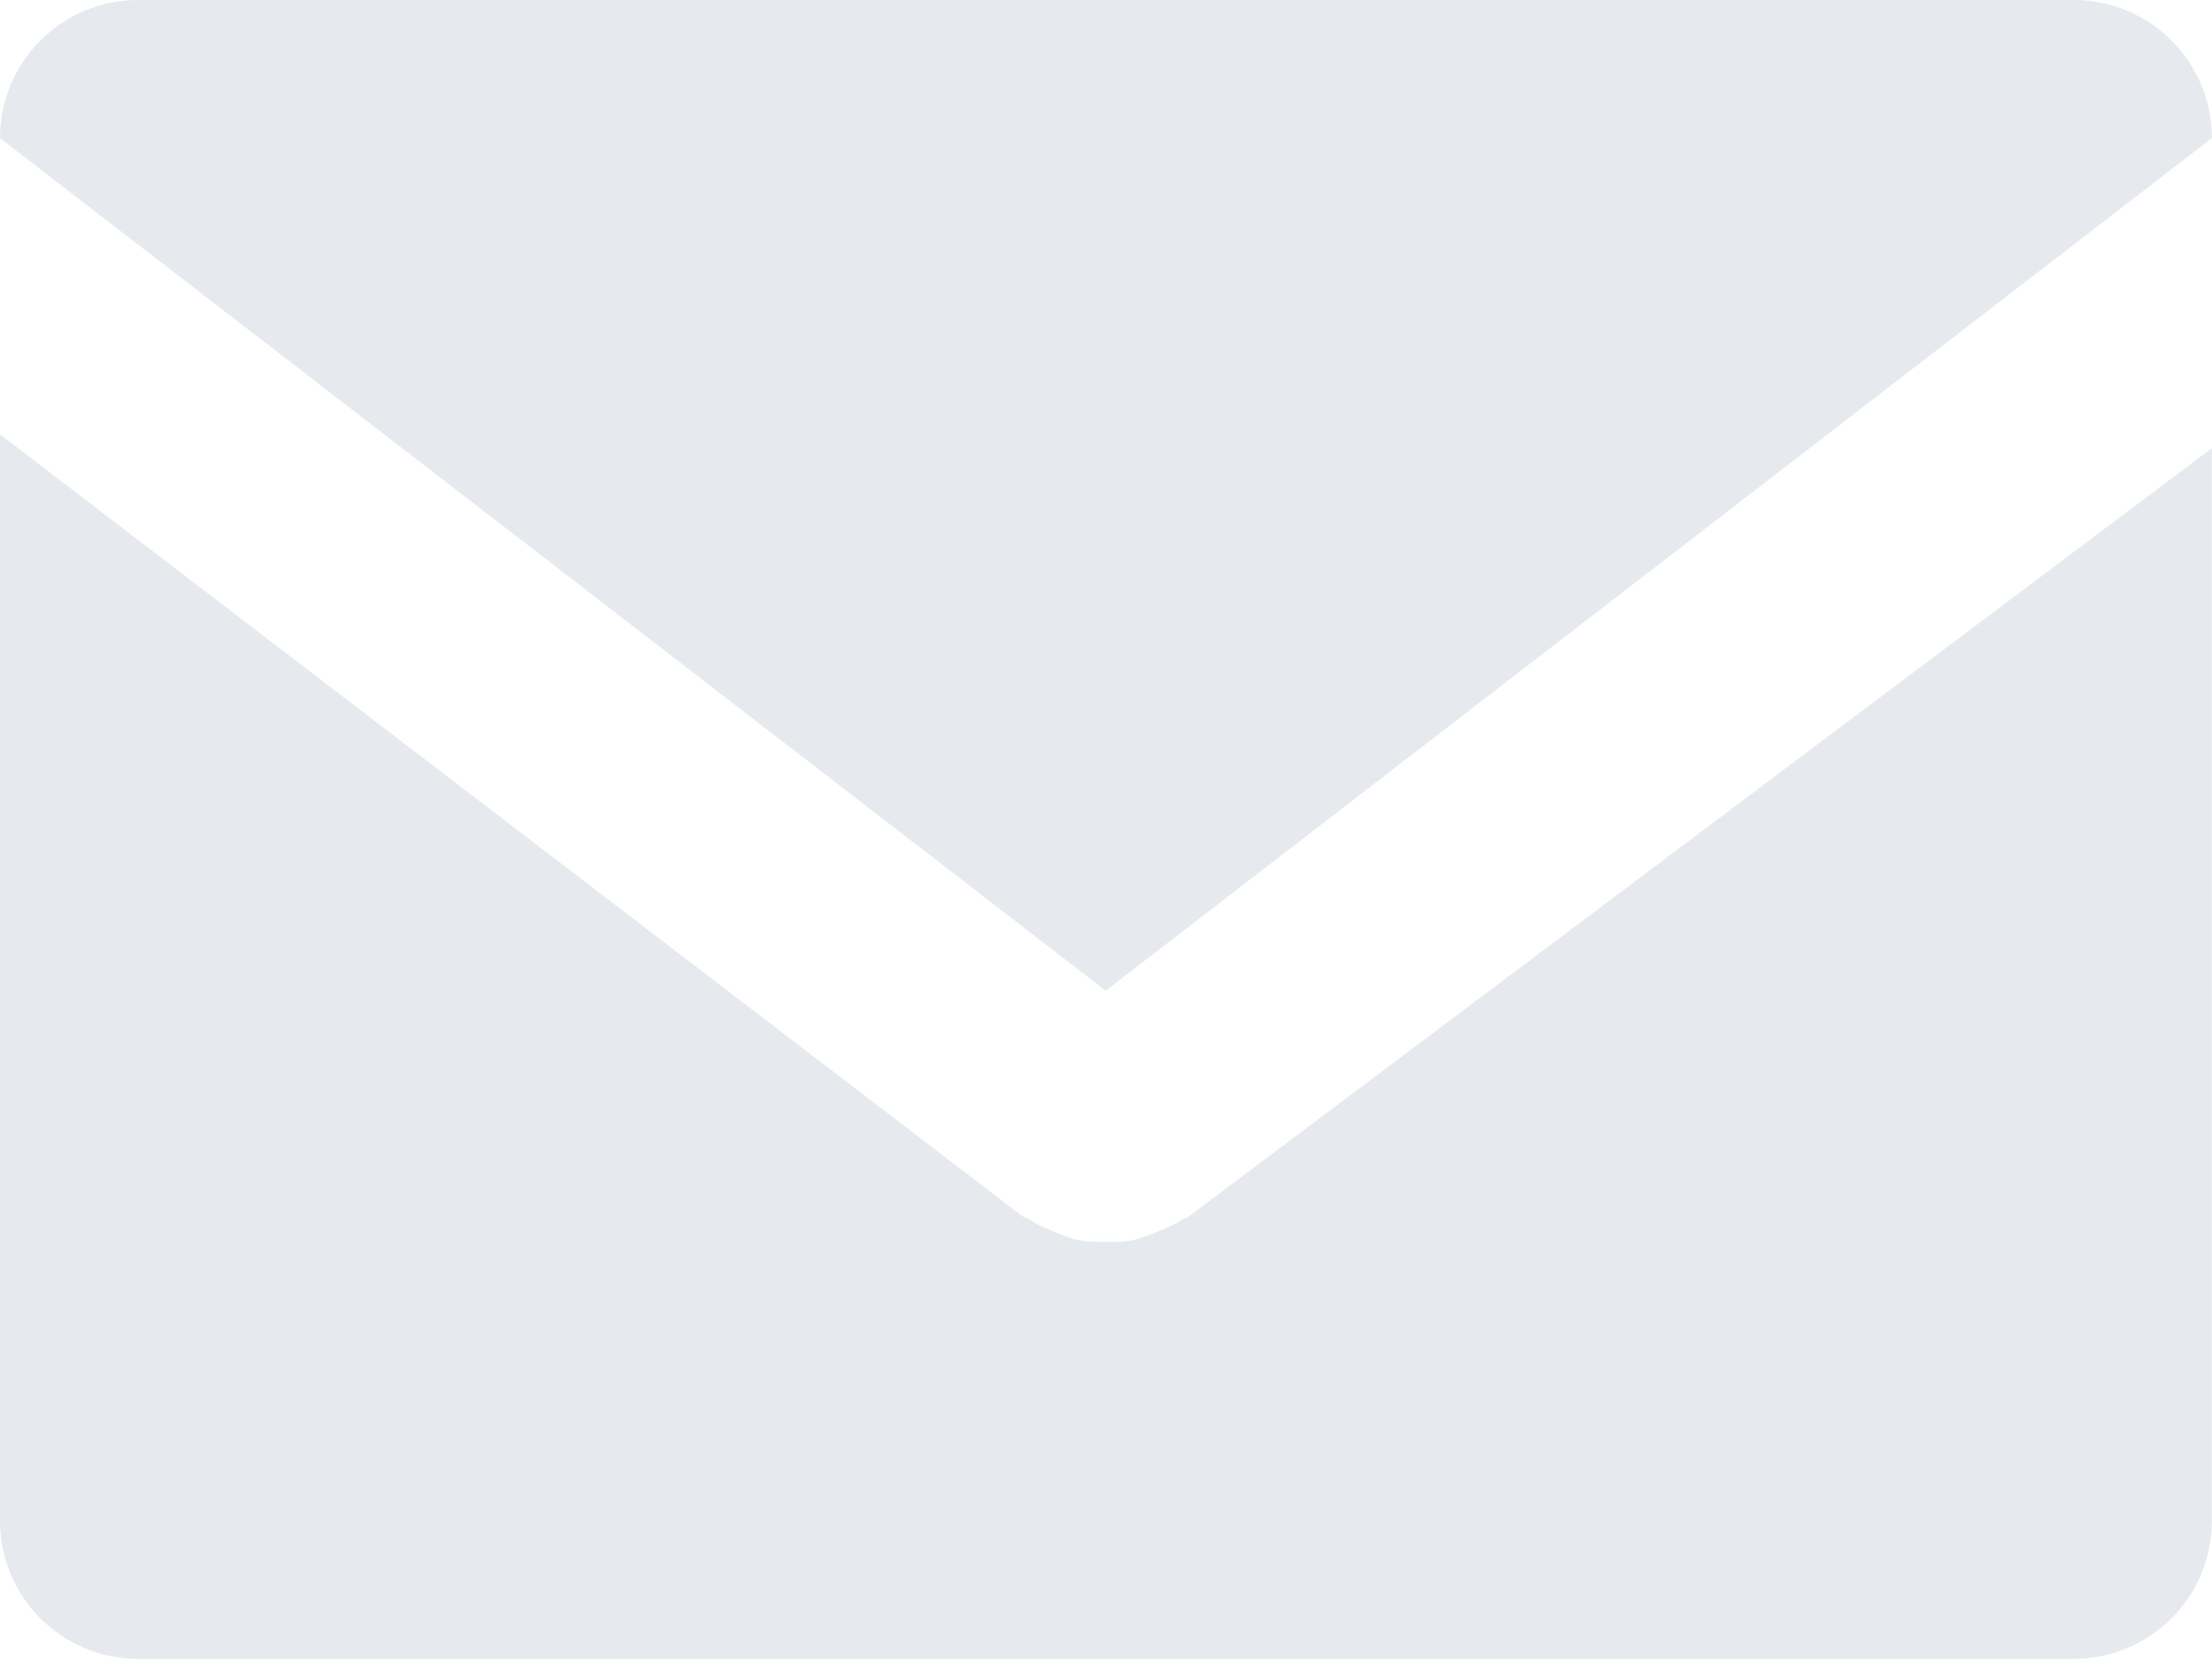 <svg width="16" height="12" viewBox="0 0 16 12" version="1.1" xmlns="http://www.w3.org/2000/svg" xmlns:xlink="http://www.w3.org/1999/xlink">
<title>Vector</title>
<desc>Created using Figma</desc>
<g id="Canvas" transform="translate(-2468 -1786)">
<g id="Vector">
<use xlink:href="#path0_fill" transform="translate(2468 1786)" fill="#E6E9EE"/>
</g>
</g>
<defs>
<path id="path0_fill" fill-rule="evenodd" d="M 14.999 11.999L 0.999 11.999C 0.447 11.999 7.08008e-06 11.552 7.08008e-06 10.999L 7.08008e-06 3.142L 7.391 8.794C 7.409 8.807 7.43 8.81 7.448 8.821C 7.505 8.861 7.567 8.885 7.63 8.911C 7.689 8.935 7.745 8.96 7.806 8.972C 7.868 8.984 7.928 8.982 7.99 8.983C 8.056 8.983 8.12 8.985 8.185 8.973C 8.243 8.962 8.297 8.938 8.353 8.917C 8.42 8.89 8.484 8.865 8.545 8.825C 8.561 8.814 8.582 8.812 8.599 8.799L 15.999 3.242L 15.999 10.999C 15.999 11.552 15.552 11.999 14.999 11.999ZM 7.08008e-06 0.999C 7.08008e-06 0.447 0.447 -2.34375e-05 0.999 -2.34375e-05L 14.999 -2.34375e-05C 15.552 -2.34375e-05 15.999 0.447 15.999 0.999L 7.998 7.166L 7.08008e-06 0.999Z"/>
</defs>
</svg>

